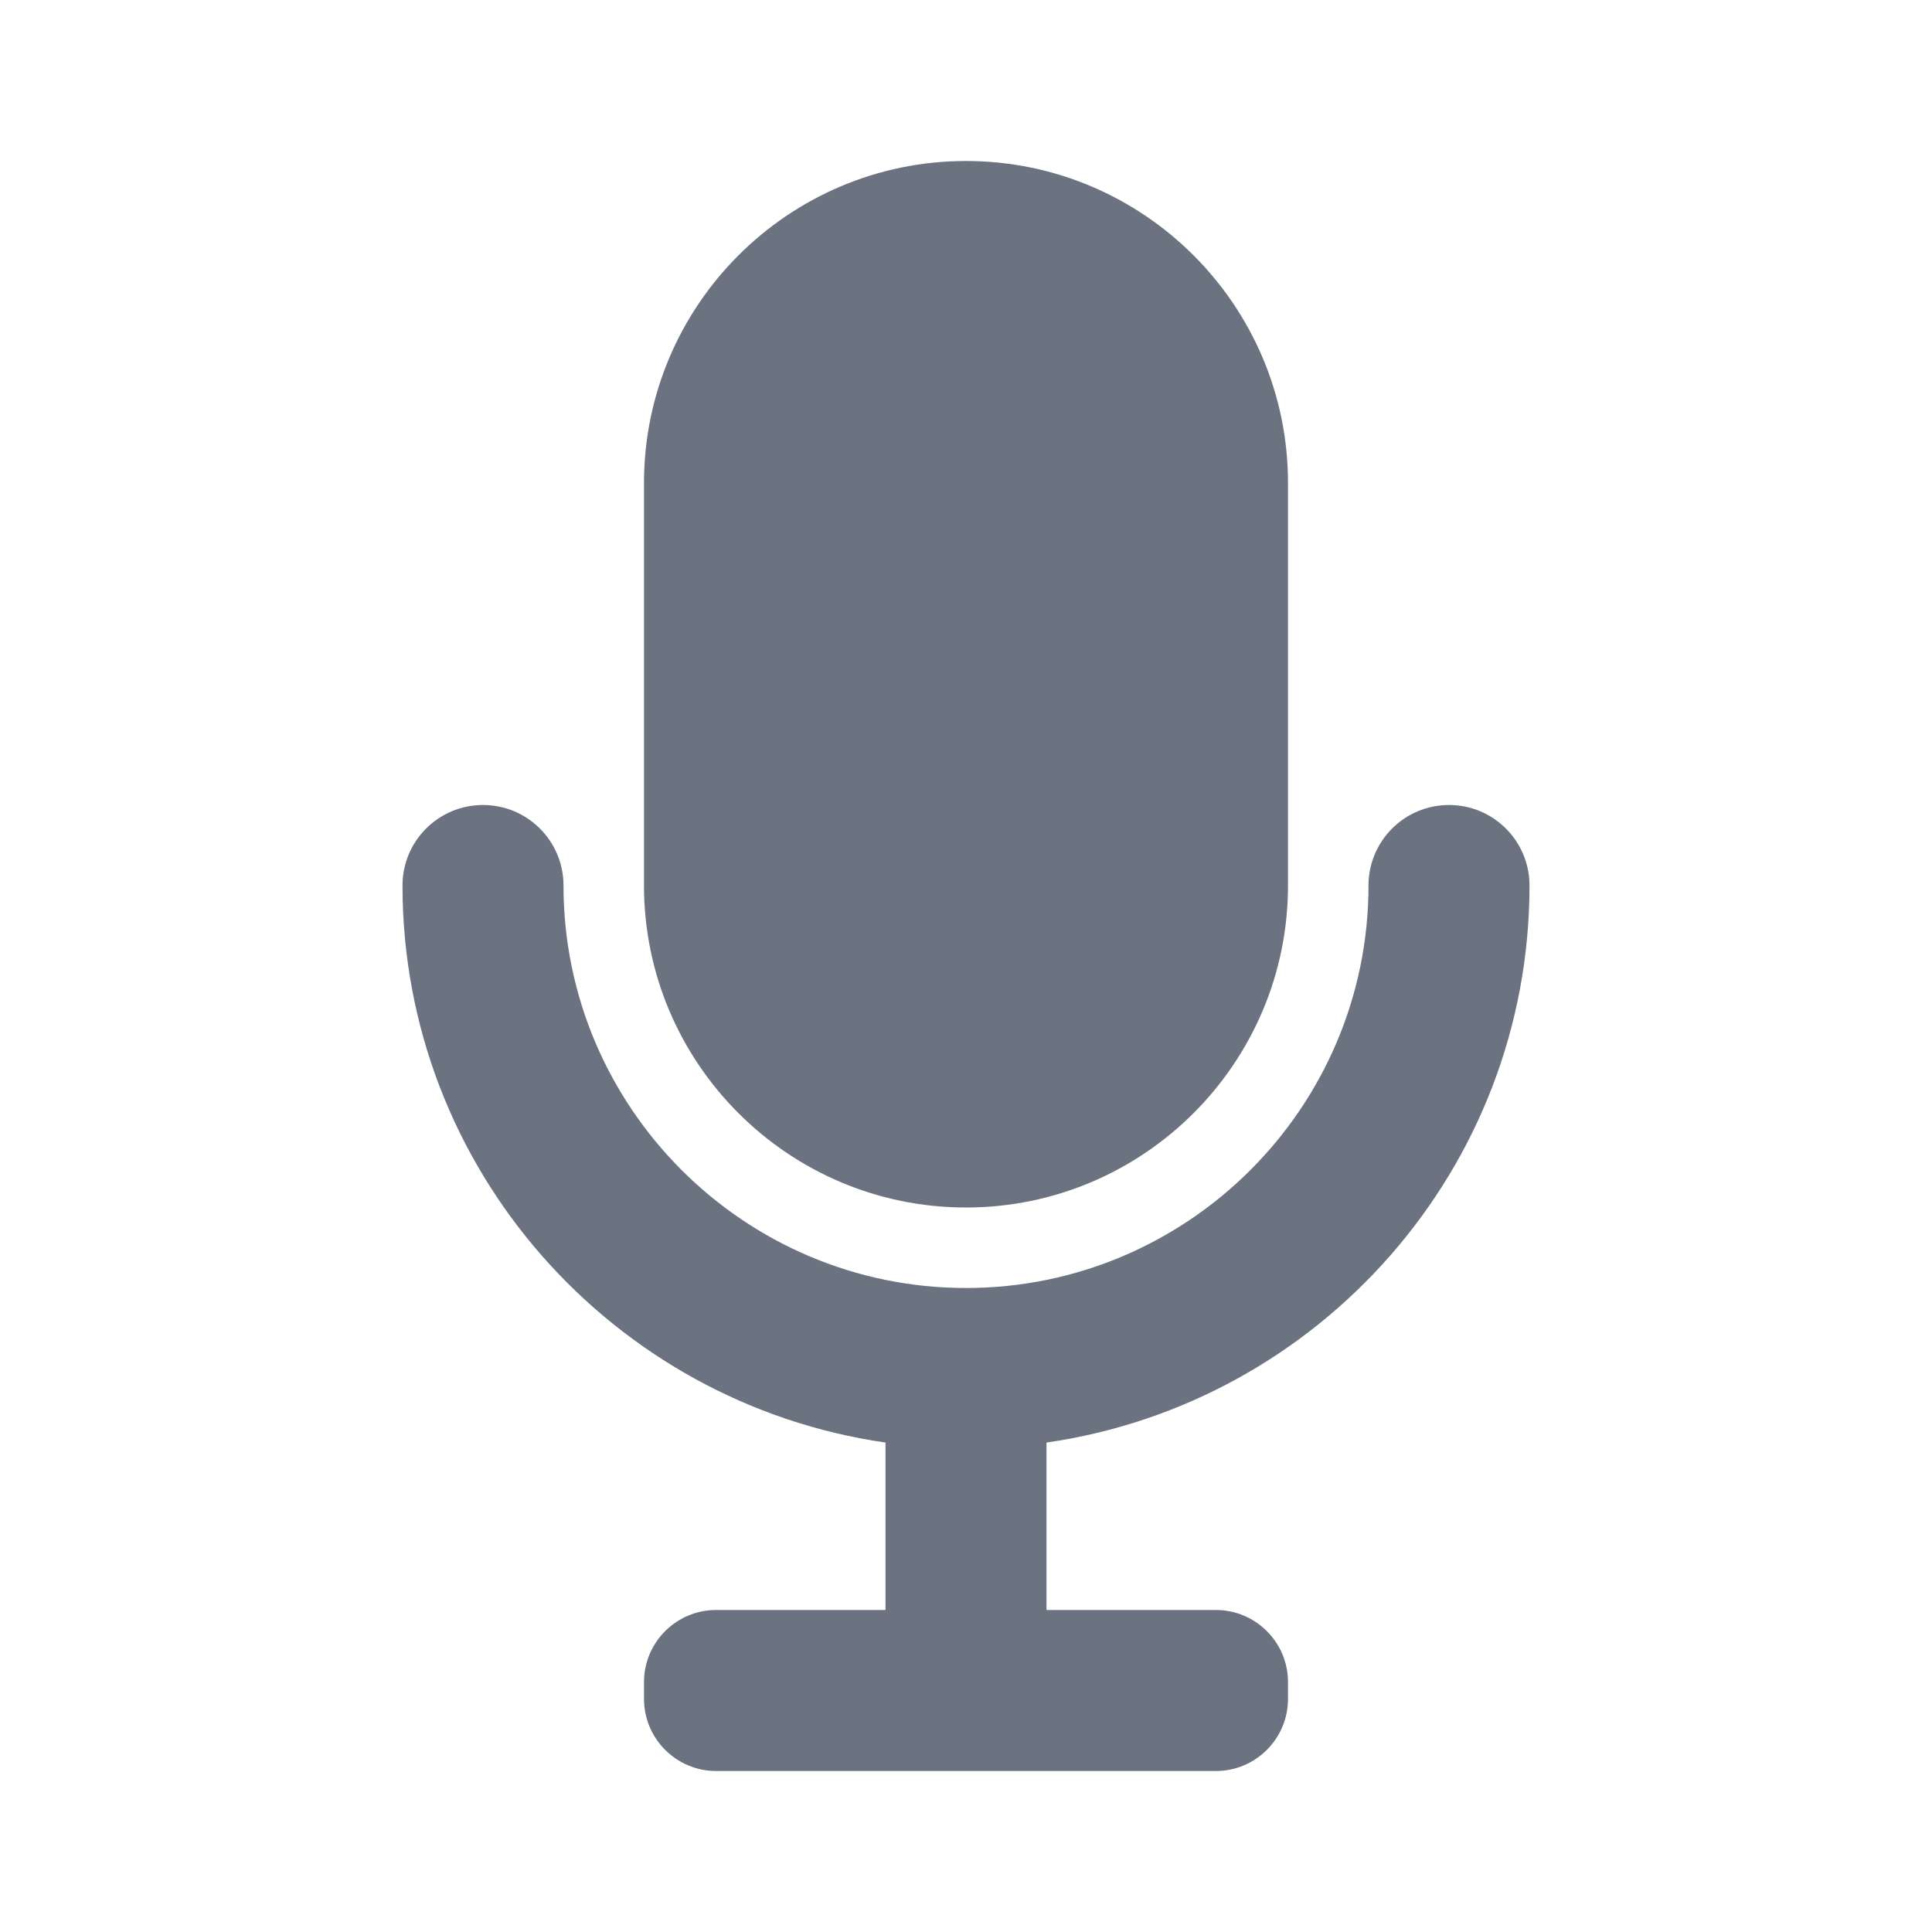 <svg fill="none" height="24" viewBox="0 0 24 24" width="24" xmlns="http://www.w3.org/2000/svg"><path clip-rule="evenodd" d="m16 11c0 2.206-1.794 4-4 4-2.206 0-4-1.794-4-4v-5c0-2.206 1.794-4 4-4 2.206 0 4 1.794 4 4zm2-1c.553 0 1 .448 1 1 0 3.52-2.613 6.432-6 6.92v2.08h2.105c.493 0 .895.402.895.895v.21c0 .493-.402.895-.895.895h-6.21c-.493 0-.895-.402-.895-.895v-.21c0-.493.402-.895.895-.895h2.105v-2.08c-3.387-.488-6-3.4-6-6.92 0-.552.447-1 1-1s1 .448 1 1c0 2.757 2.243 5 5 5 2.757 0 5-2.243 5-5 0-.552.447-1 1-1z" fill="#6b7280" fill-rule="evenodd"/></svg>